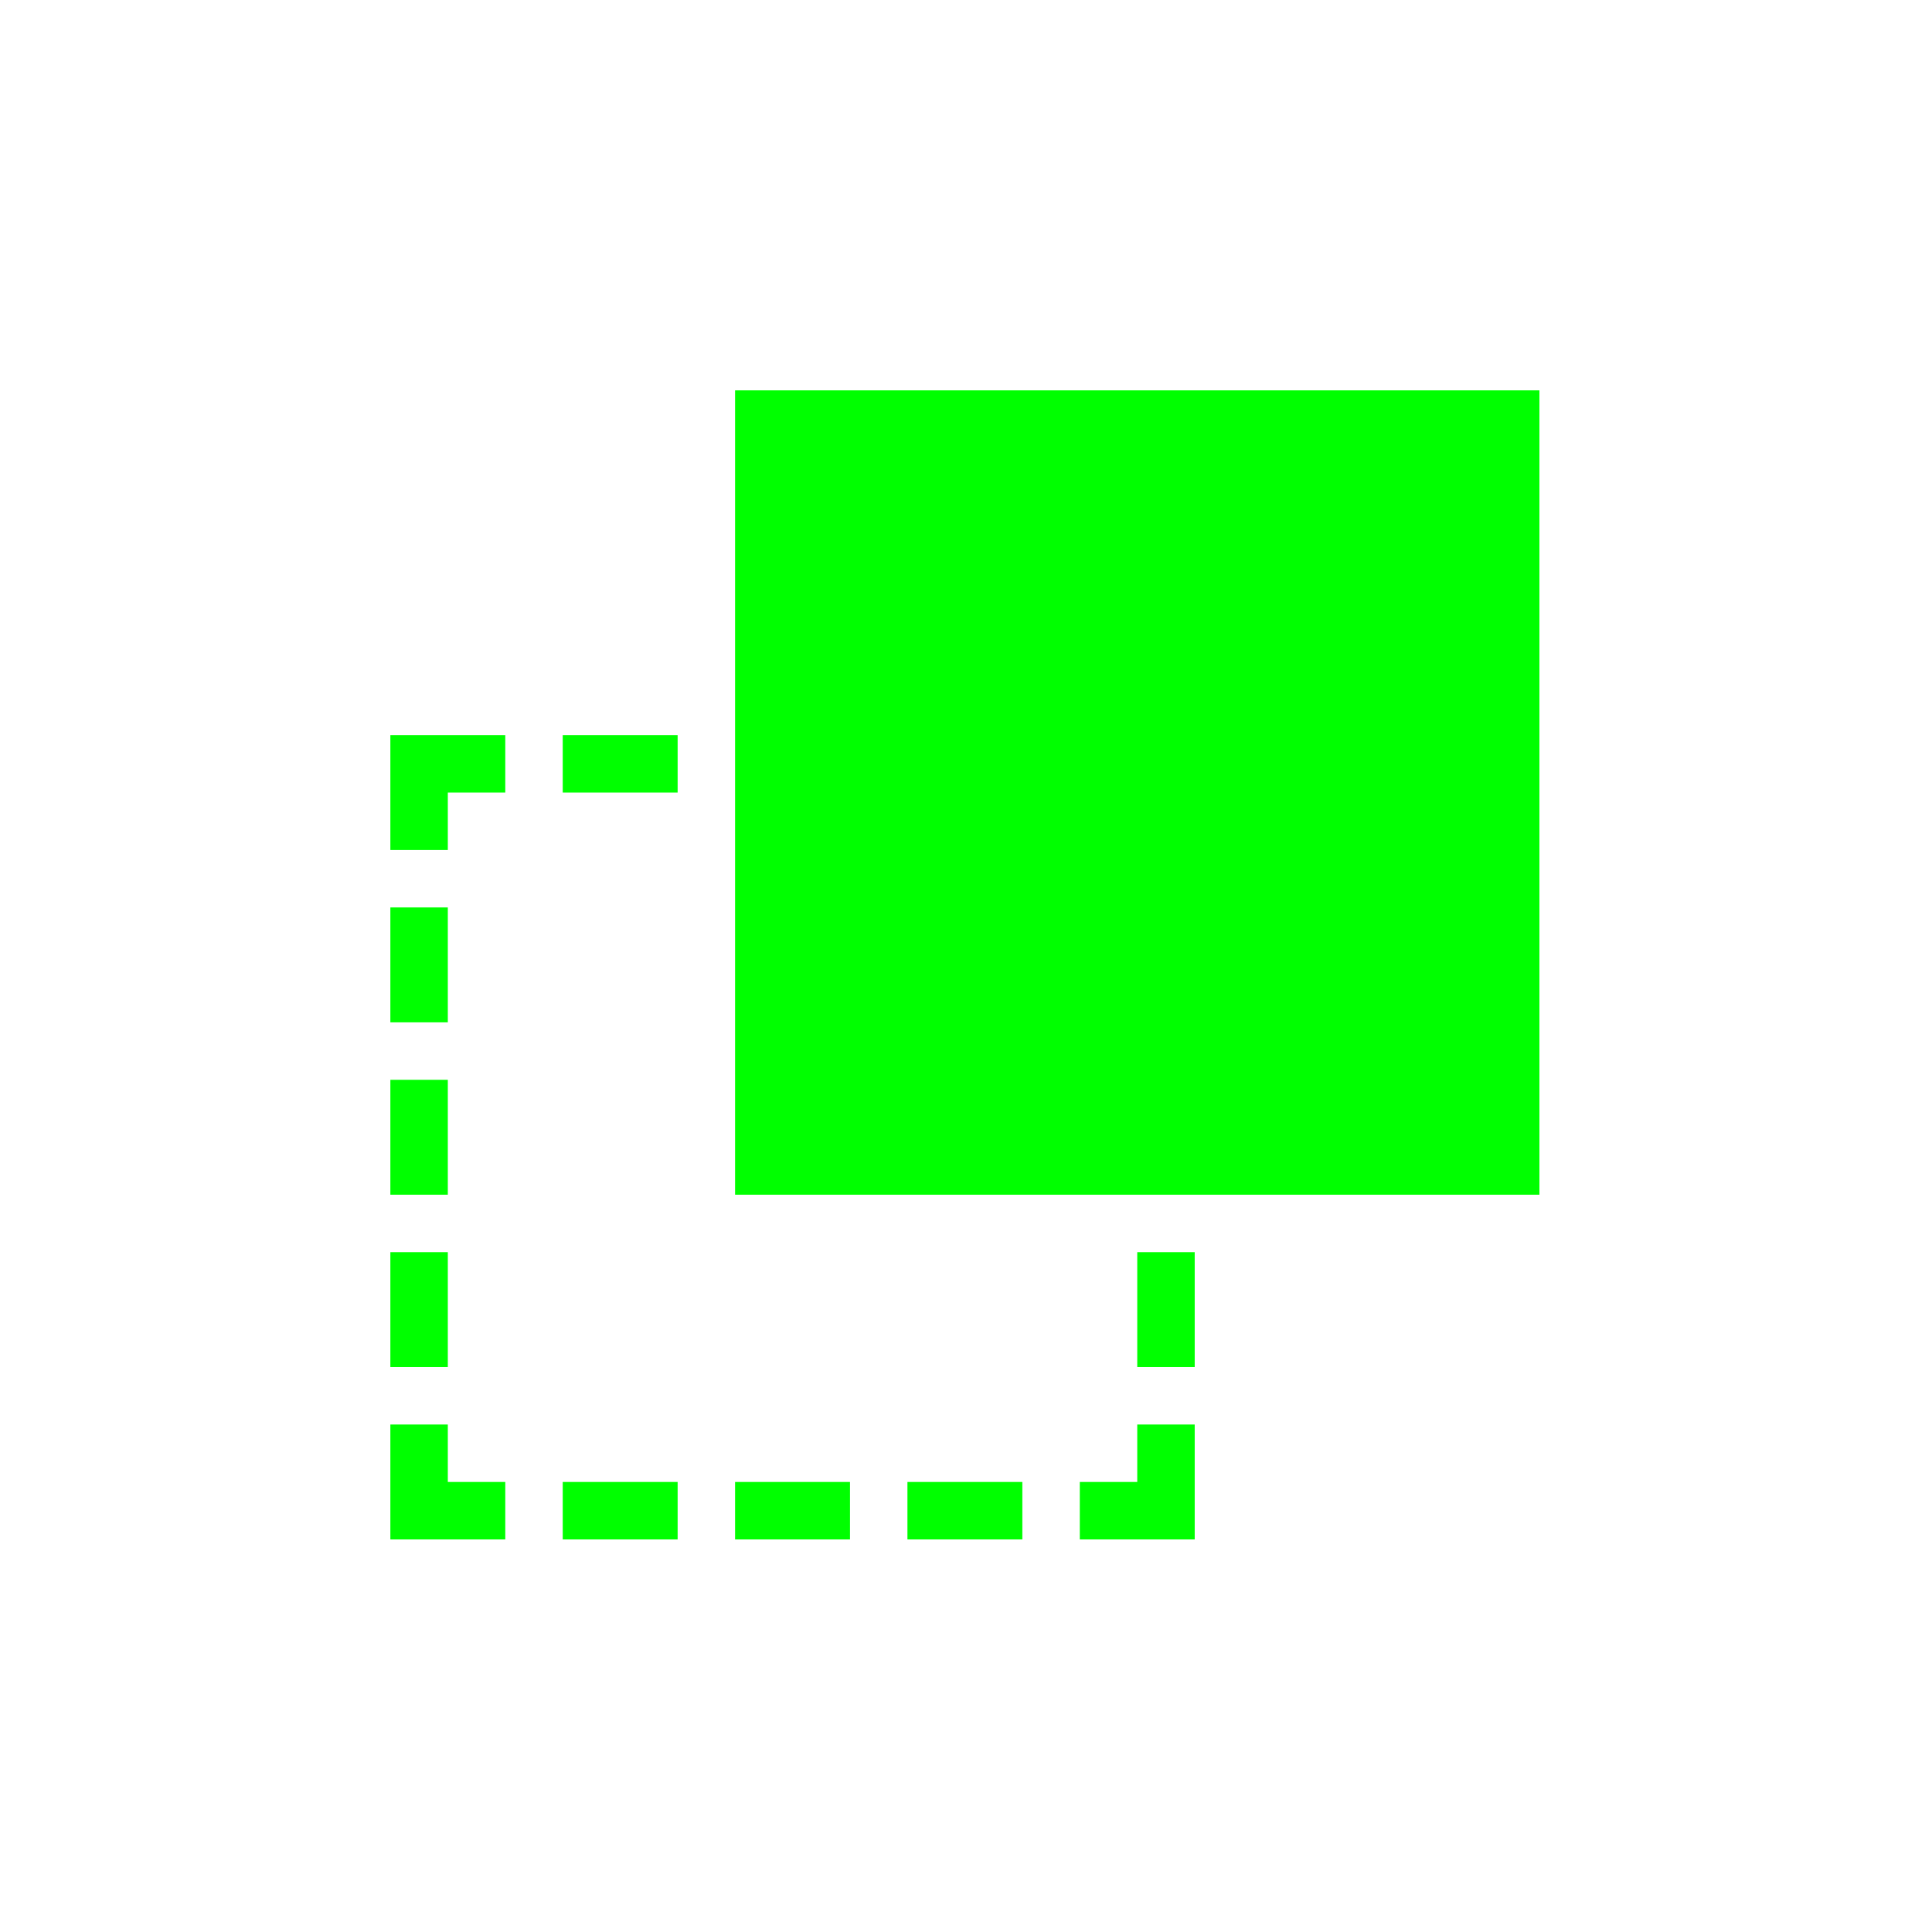 <?xml version="1.0" encoding="utf-8" ?>
<svg xmlns="http://www.w3.org/2000/svg" xmlns:xlink="http://www.w3.org/1999/xlink" width="140" height="140">
	<clipPath id="cl_3">
		<rect x="20" y="20" width="100" height="100"/>
	</clipPath>
	<g clip-path="url(#cl_3)">
		<path fill="lime" transform="matrix(0.195 0 0 0.195 20 20)" d="M42.5 213.3L63.85 213.3L63.85 191.95L85.2 191.95L85.2 170.6L42.5 170.6L42.5 213.3ZM63.85 234.649L42.5 234.649L42.5 277.349L63.85 277.349L63.85 234.649ZM63.85 298.7L42.5 298.7L42.5 341.399L63.85 341.399L63.85 298.7ZM63.85 362.75L42.5 362.75L42.5 405.45L63.85 405.45L63.85 362.75ZM63.85 426.8L42.5 426.8L42.5 469.5L85.2 469.5L85.2 448.149L63.85 448.149L63.85 426.8ZM106.55 170.6L149.25 170.6L149.25 191.951L106.55 191.951L106.55 170.6ZM106.55 469.5L149.25 469.5L149.25 448.149L106.55 448.149L106.55 469.5ZM170.6 469.5L213.3 469.5L213.3 448.149L170.6 448.149L170.6 469.5ZM234.65 469.5L277.349 469.5L277.349 448.149L234.65 448.149L234.65 469.5ZM320.05 405.45L341.4 405.45L341.4 362.75L320.05 362.75L320.05 405.45ZM320.05 448.149L298.7 448.149L298.7 469.5L341.4 469.5L341.4 426.8L320.05 426.8L320.05 448.149ZM170.6 42.5L170.6 341.399L469.5 341.399L469.5 42.5L170.6 42.5Z"/>
	</g>
</svg>

